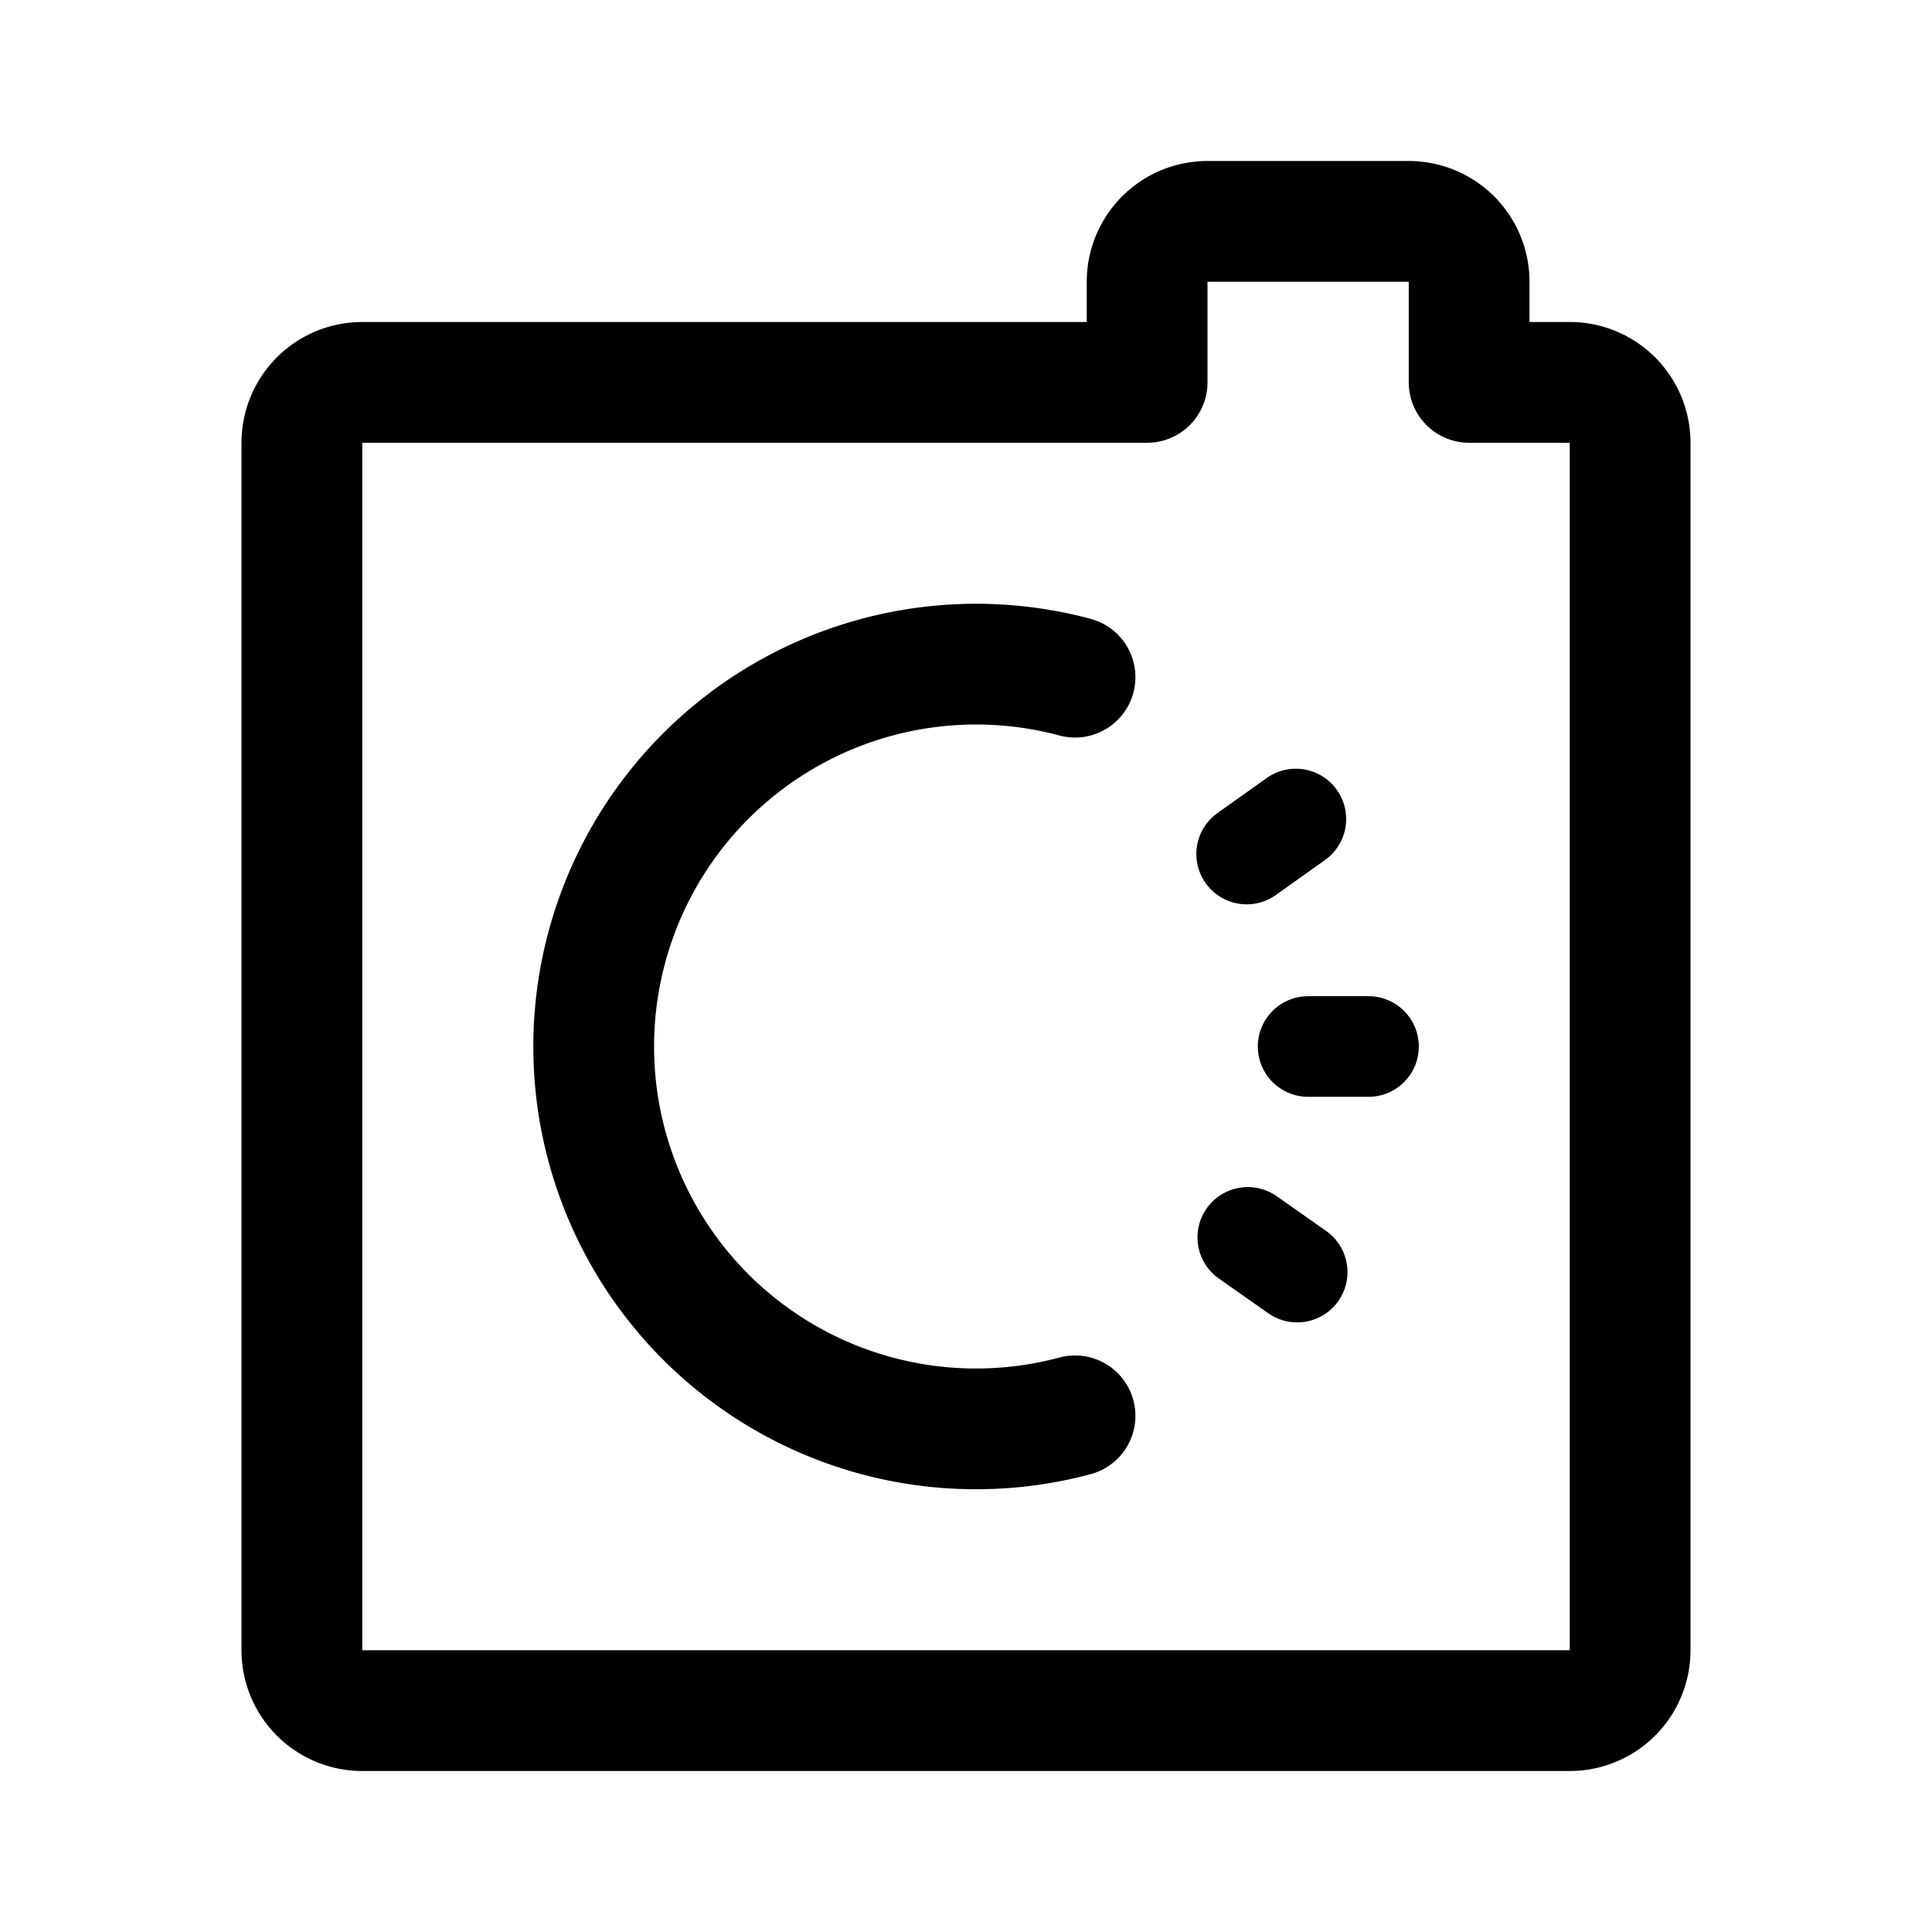 <svg xmlns="http://www.w3.org/2000/svg" width="76" height="76" fill="none" stroke="#000" stroke-linecap="round" stroke-linejoin="round" stroke-width="12" viewBox="0 0 192 192"><path d="M106.835 140.705a37.995 37.995 0 0 1-43.916-19.898 38.002 38.002 0 0 1 43.916-53.512"/><path stroke-width="10" d="M130 104h6m-11.997 18.97 4.909 3.449m-.132-45.025-4.889 3.478"/><path d="M114 38H36a6 6 0 0 0-6 6v120a6 6 0 0 0 6 6h120a6 6 0 0 0 6-6V44a6 6 0 0 0-6-6h-10m0 0V28a6 6 0 0 0-6-6h-20a6 6 0 0 0-6 6v10"/></svg>